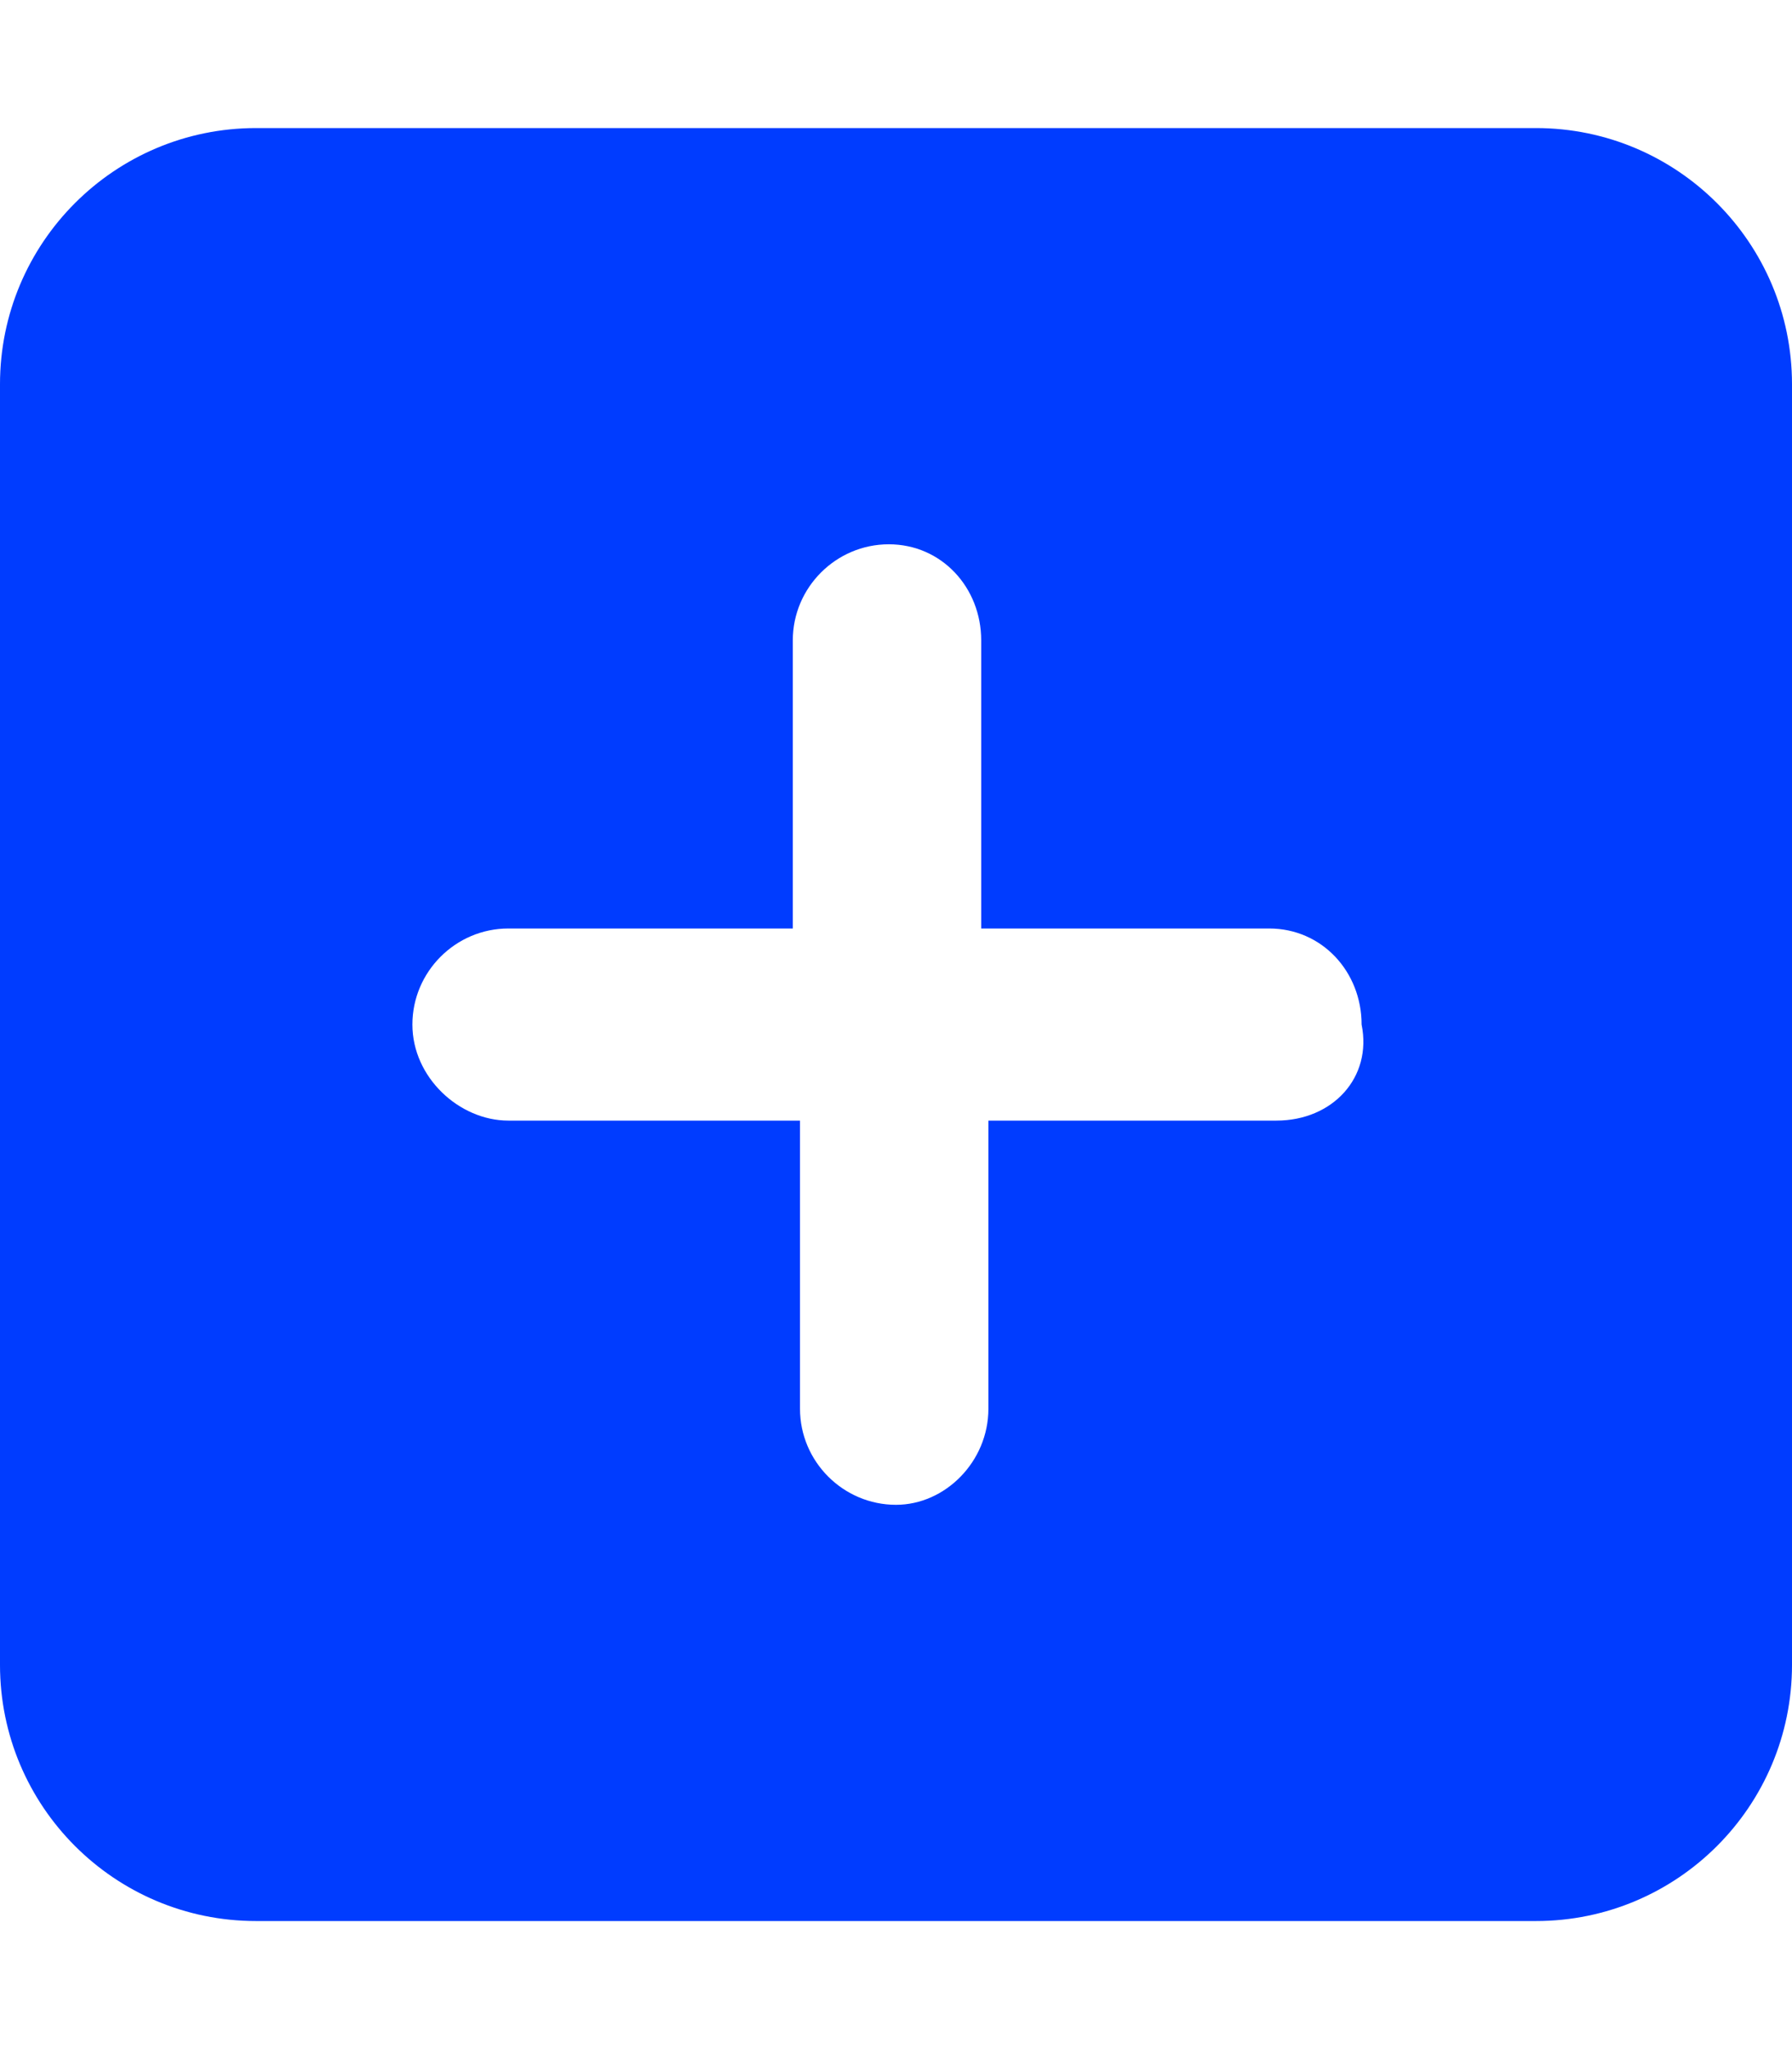 <svg viewBox="0 0 448 512" xmlns="http://www.w3.org/2000/svg"><path d="M384 32H64C28.65 32 0 60.66 0 96v320c0 35.34 28.65 64 64 64h320c35.35 0 64-28.66 64-64V96c0-35.34-28.7-64-64-64zm-64.9 248h-72v72c0 13.2-10.8 24-23.1 24-13.2 0-24-10.8-24-24v-72h-72.9c-12.3 0-24-10.8-24-24s10.8-24 24-24h71.1v-72c0-13.2 10.8-24 24-24s23.1 10.8 23.1 24v72h72c13.2 0 23.1 10.8 23.1 24 2.7 13.2-7.2 24-21.3 24z" fill="#003cff" class="fill-000000"></path></svg>